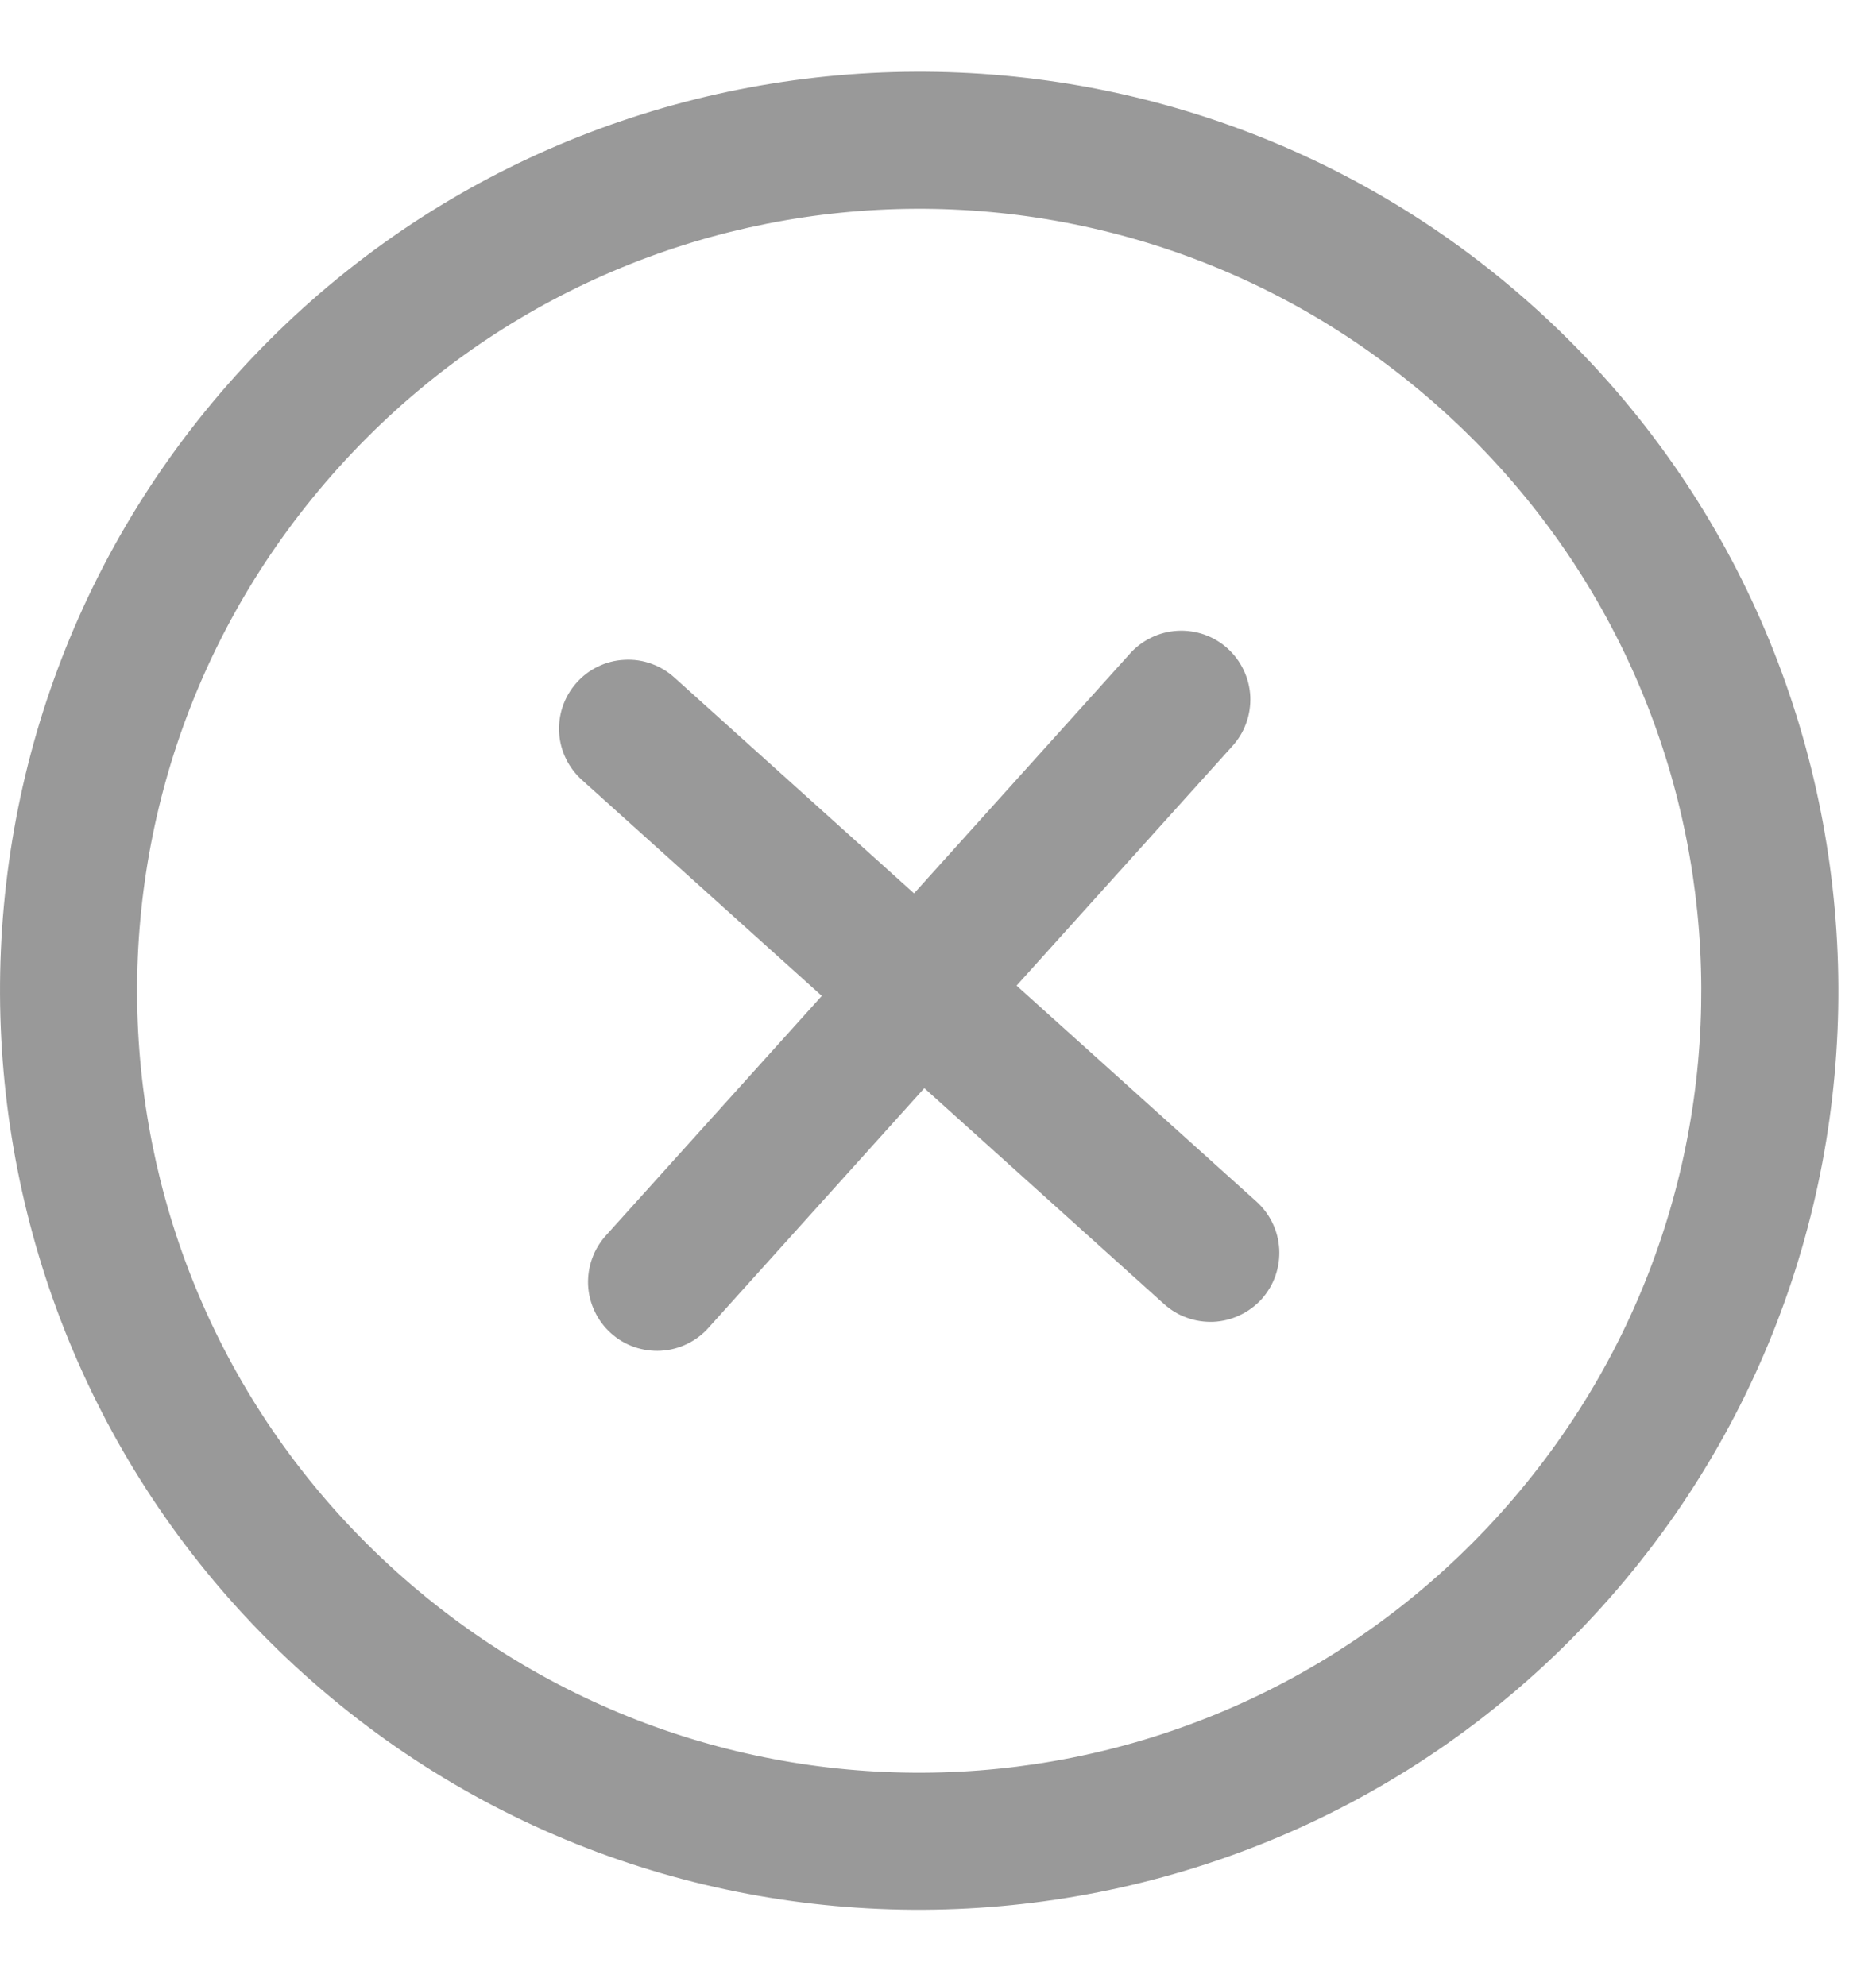 <svg width="17" height="18" viewBox="0 0 17 18" fill="none" xmlns="http://www.w3.org/2000/svg">
<path d="M2.137 3.403C-0.938 6.818 -0.661 12.098 2.753 15.172C6.168 18.247 11.448 17.97 14.522 14.556C17.597 11.141 17.32 5.861 13.906 2.787C10.491 -0.288 5.211 -0.011 2.137 3.403ZM3.066 4.24C5.688 1.327 10.156 1.093 13.069 3.716C15.982 6.338 16.216 10.806 13.594 13.719C10.971 16.632 6.503 16.866 3.59 14.243C0.677 11.621 0.443 7.153 3.066 4.24ZM5.22 6.193C5.111 6.318 5.056 6.481 5.067 6.646C5.078 6.811 5.155 6.965 5.279 7.074L7.447 9.026L5.495 11.193C5.439 11.254 5.395 11.325 5.367 11.403C5.338 11.481 5.326 11.564 5.329 11.646C5.333 11.729 5.353 11.81 5.389 11.885C5.424 11.96 5.474 12.027 5.536 12.083C5.597 12.138 5.669 12.181 5.747 12.208C5.825 12.235 5.908 12.247 5.991 12.242C6.074 12.237 6.154 12.216 6.229 12.179C6.303 12.143 6.37 12.092 6.424 12.03L8.376 9.862L10.543 11.814C10.604 11.87 10.675 11.914 10.753 11.942C10.831 11.971 10.914 11.983 10.996 11.98C11.079 11.976 11.16 11.956 11.235 11.92C11.31 11.885 11.377 11.835 11.433 11.774C11.488 11.712 11.531 11.64 11.558 11.562C11.585 11.484 11.597 11.401 11.592 11.318C11.587 11.236 11.566 11.155 11.529 11.08C11.493 11.006 11.442 10.94 11.38 10.885L9.212 8.933L11.164 6.766C11.22 6.705 11.264 6.634 11.292 6.556C11.321 6.478 11.333 6.395 11.33 6.313C11.326 6.23 11.306 6.149 11.27 6.074C11.235 5.999 11.185 5.932 11.123 5.876C11.062 5.821 10.99 5.778 10.912 5.751C10.834 5.724 10.751 5.712 10.668 5.717C10.585 5.722 10.505 5.743 10.43 5.78C10.356 5.816 10.289 5.867 10.235 5.929L8.283 8.097L6.116 6.145C6.054 6.088 5.982 6.044 5.904 6.016C5.825 5.987 5.741 5.975 5.658 5.98C5.574 5.984 5.492 6.005 5.417 6.042C5.342 6.078 5.275 6.13 5.22 6.193Z" fill="#999999"/>
</svg>
